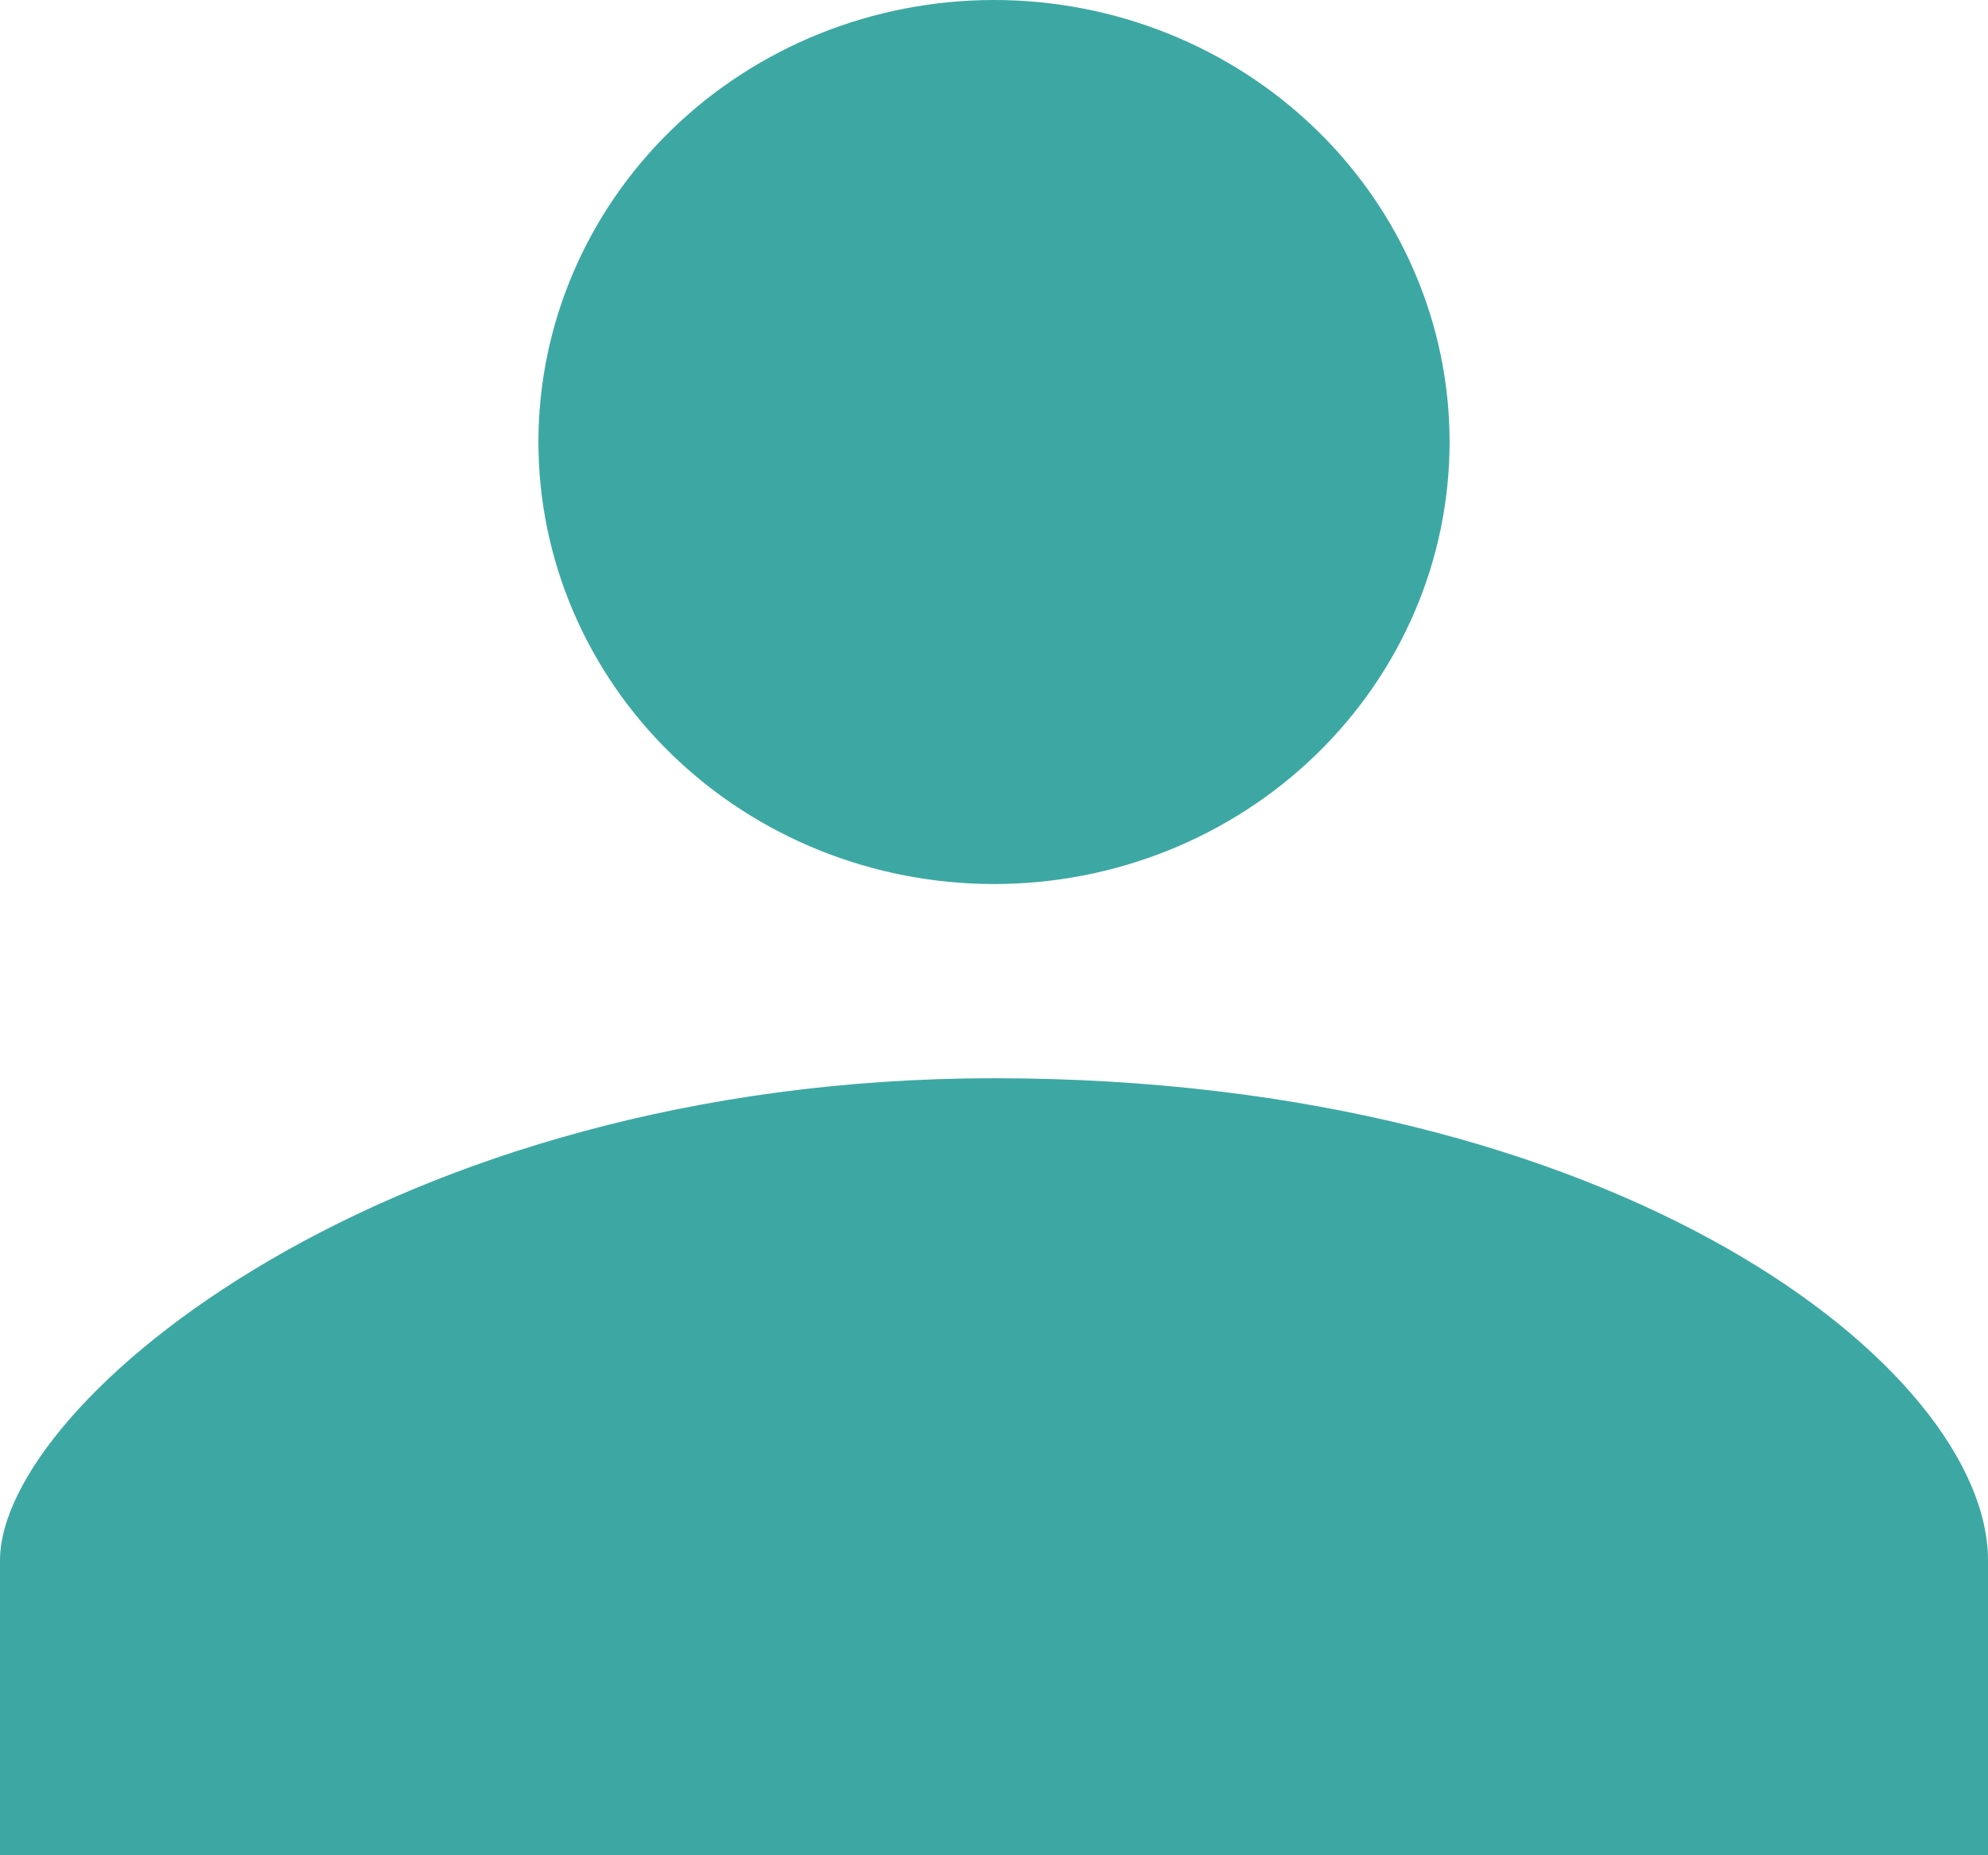 <svg width="30" height="28" viewBox="0 0 30 28" fill="none" xmlns="http://www.w3.org/2000/svg">
<path d="M15 13.342C16.823 13.342 18.572 12.639 19.861 11.388C21.151 10.137 21.875 8.44 21.875 6.671C21.875 4.902 21.151 3.205 19.861 1.954C18.572 0.703 16.823 0 15 0C13.177 0 11.428 0.703 10.139 1.954C8.85 3.205 8.125 4.902 8.125 6.671C8.125 8.44 8.85 10.137 10.139 11.388C11.428 12.639 13.177 13.342 15 13.342ZM15 16.273C5.86 16.273 0 21.167 0 23.55V28H30V23.55C30 20.668 24.453 16.273 15 16.273Z" fill="#3DA8A3"/>
</svg>
